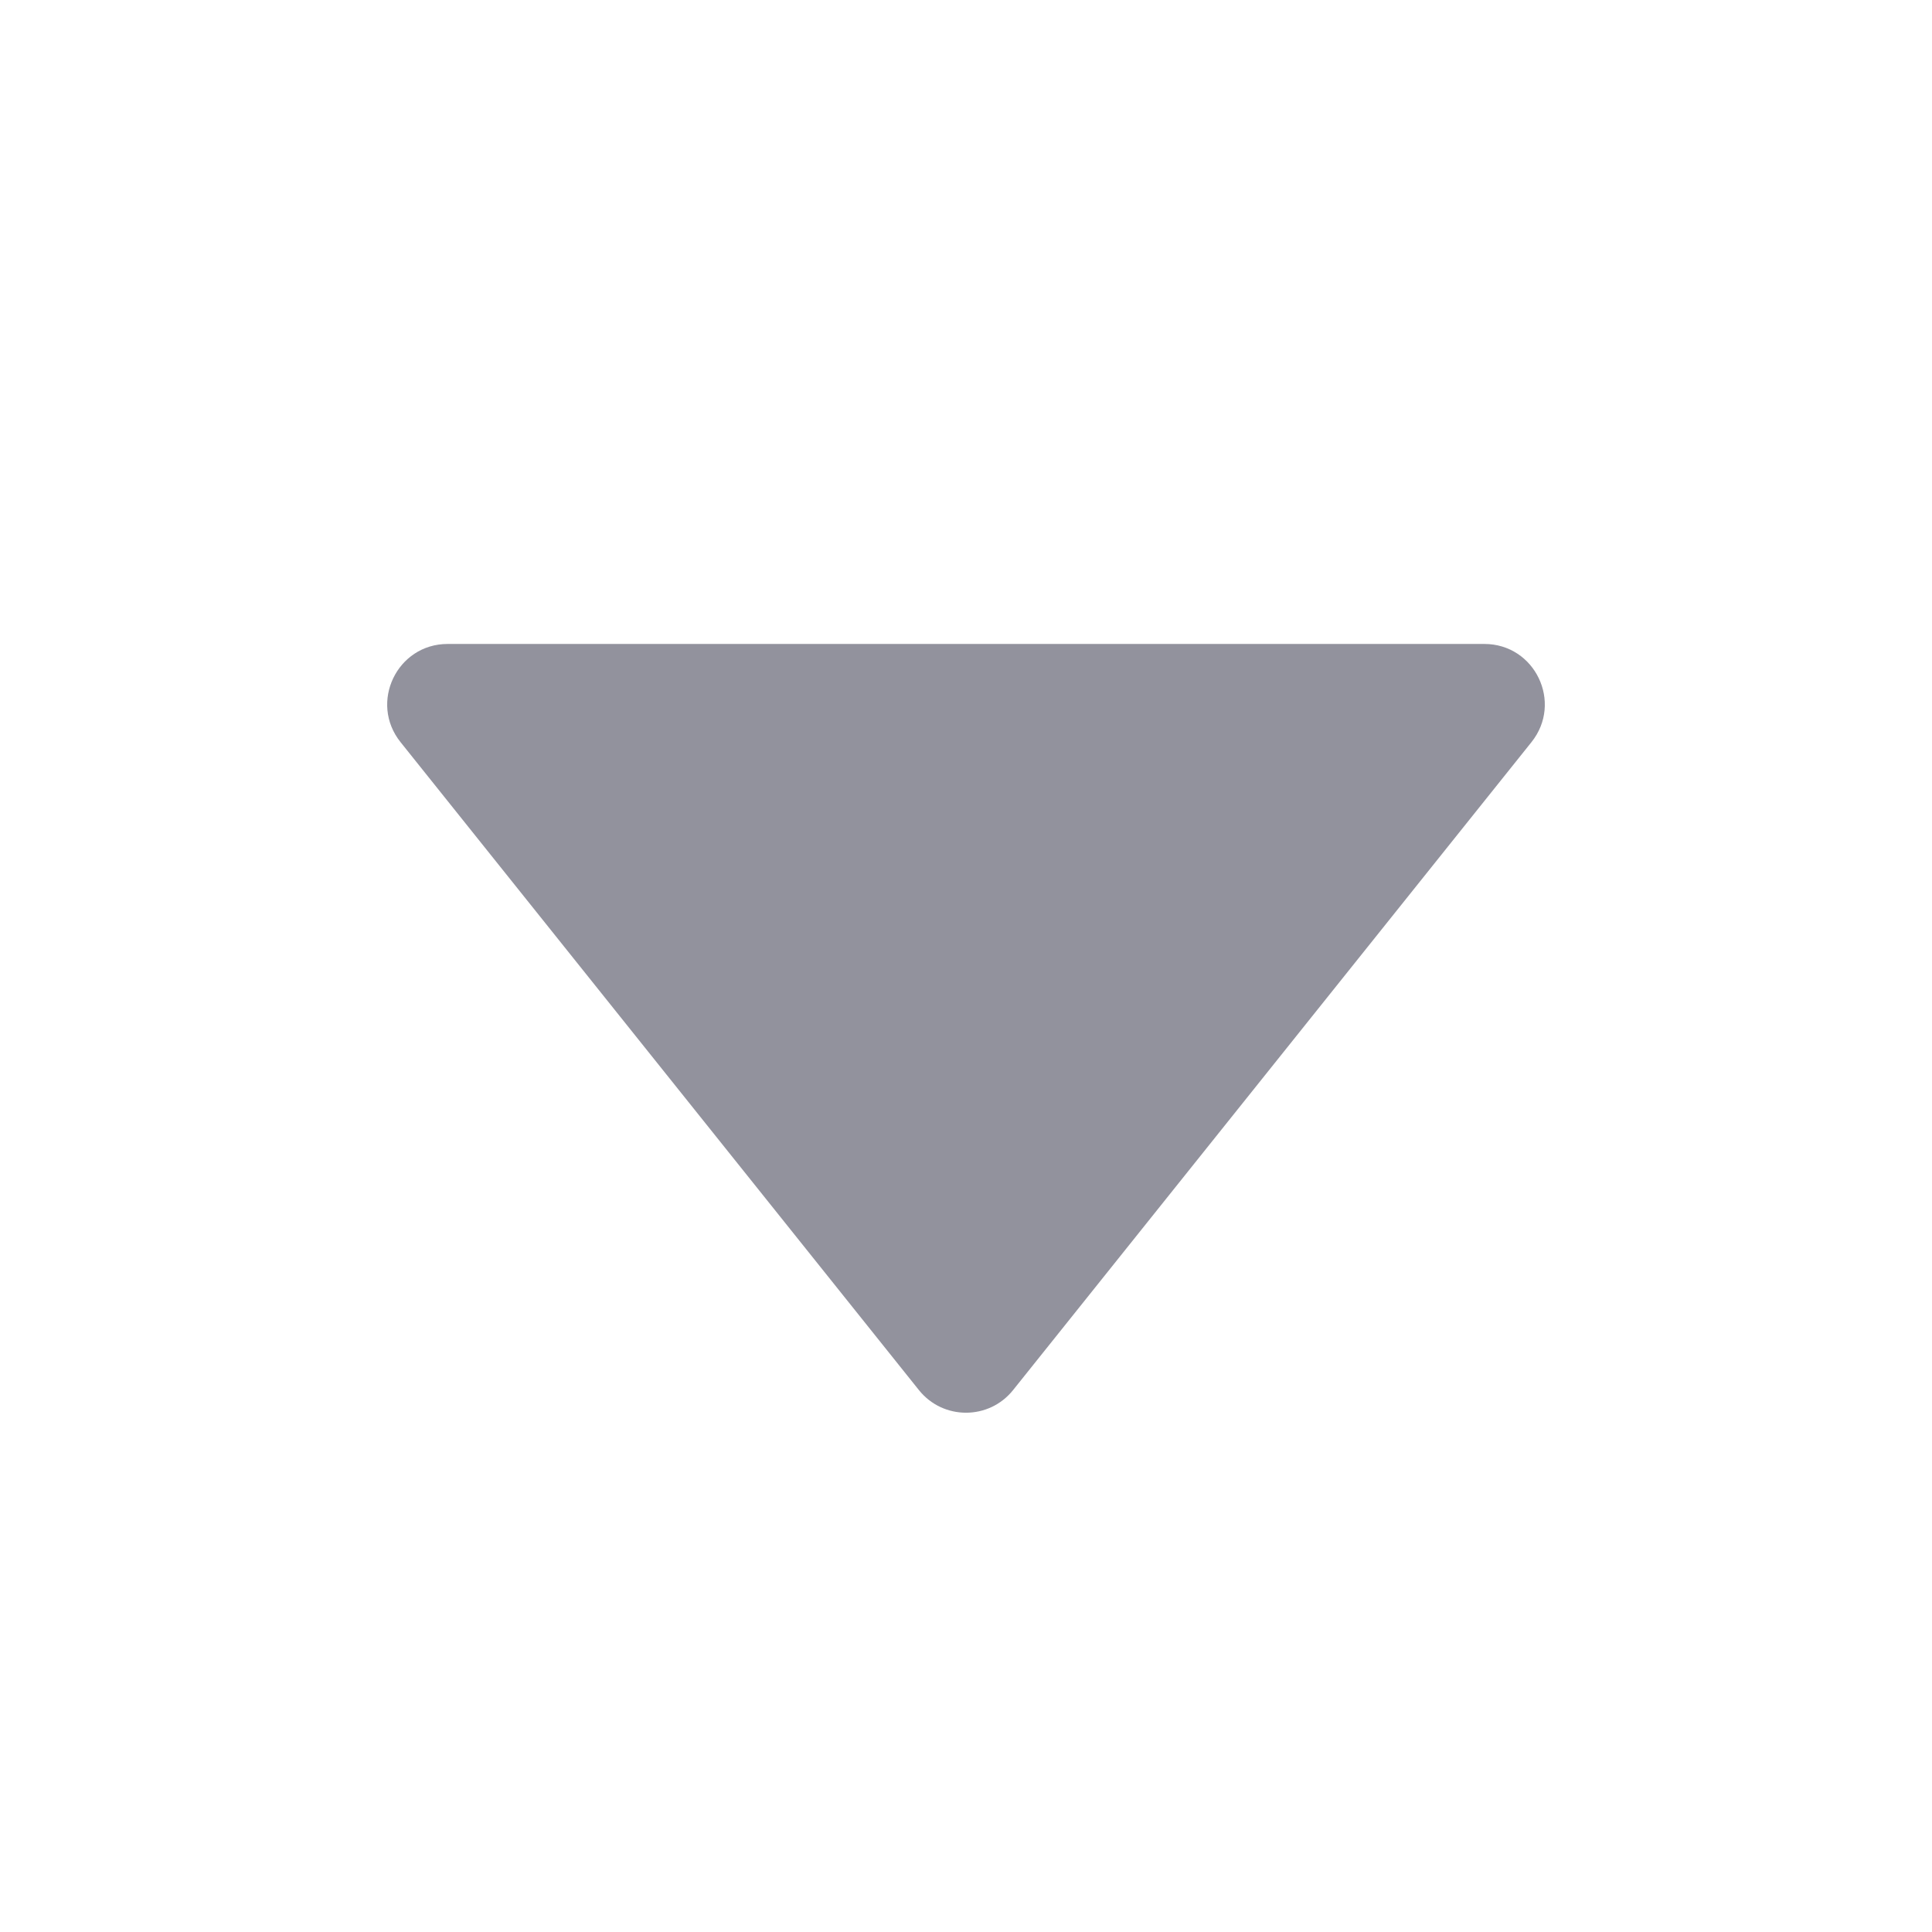 <svg width="16" height="16" viewBox="0 0 16 16" fill="none" xmlns="http://www.w3.org/2000/svg">
<path fill-rule="evenodd" clip-rule="evenodd" d="M12.293 5.333C12.712 5.333 12.945 5.818 12.683 6.146L8.39 11.512C8.19 11.762 7.81 11.762 7.61 11.512L3.317 6.146C3.055 5.818 3.288 5.333 3.707 5.333L12.293 5.333Z" fill="#92929D"/>
</svg>
